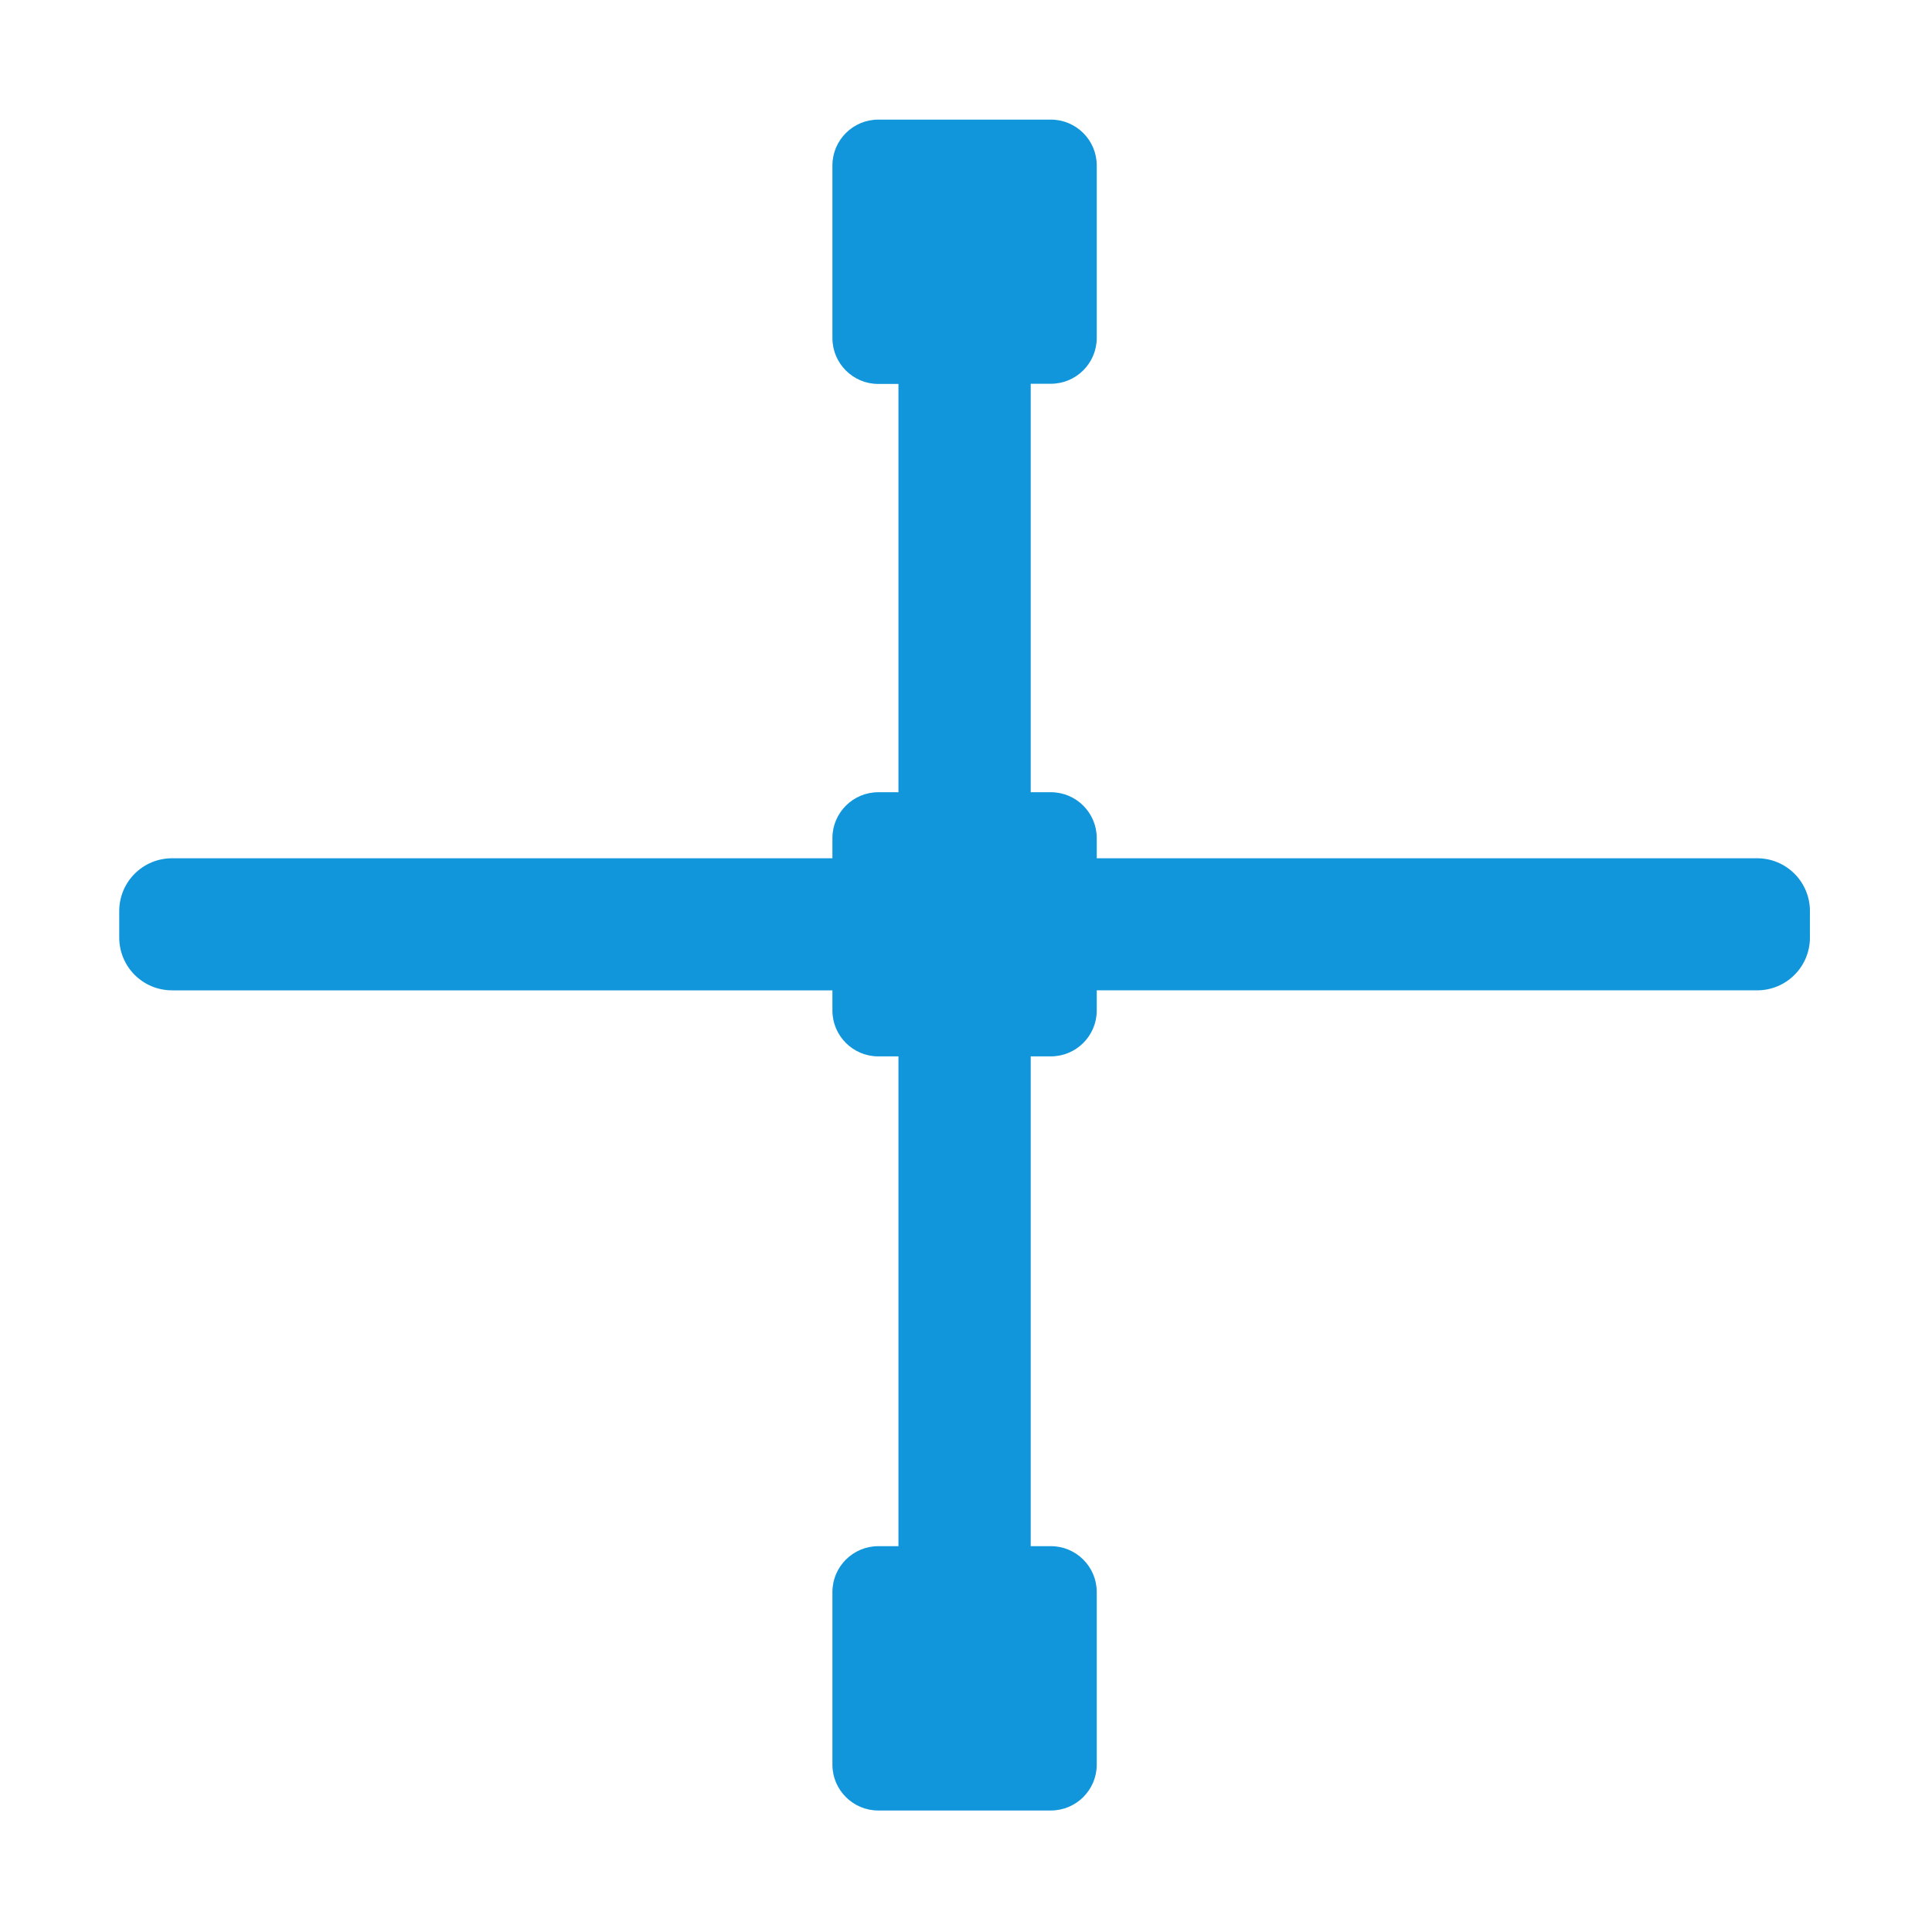 <?xml version="1.0" standalone="no"?><!DOCTYPE svg PUBLIC "-//W3C//DTD SVG 1.1//EN" "http://www.w3.org/Graphics/SVG/1.1/DTD/svg11.dtd"><svg t="1540811208232" class="icon" style="" viewBox="0 0 1024 1024" version="1.1" xmlns="http://www.w3.org/2000/svg" p-id="4940" xmlns:xlink="http://www.w3.org/1999/xlink" width="200" height="200"><defs><style type="text/css"></style></defs><path d="M931.3 454.9h-350v-10.7c0-13.4-10.9-24.3-24.3-24.3h-10.7V203.4H557c13.4 0 24.3-10.9 24.3-24.3V87.7c0-13.4-10.9-24.3-24.3-24.3h-91.5c-13.4 0-24.3 10.9-24.3 24.3v91.5c0 13.4 10.9 24.3 24.3 24.3h10.7v216.4h-10.7c-13.4 0-24.3 10.9-24.3 24.3v10.7h-350c-15.5 0-28 12.5-28 28v14c0 15.5 12.5 28 28 28h350v10.7c0 13.4 10.9 24.3 24.3 24.3h10.7v259.6h-10.7c-13.4 0-24.3 10.9-24.3 24.3v91.5c0 13.4 10.9 24.3 24.3 24.3H557c13.4 0 24.3-10.9 24.3-24.3v-91.5c0-13.4-10.9-24.3-24.3-24.3h-10.7V559.9H557c13.4 0 24.3-10.9 24.3-24.3v-10.7h350c15.5 0 28-12.5 28-28v-14c0-15.5-12.5-28-28-28z" p-id="4941" fill="#1296db"></path></svg>